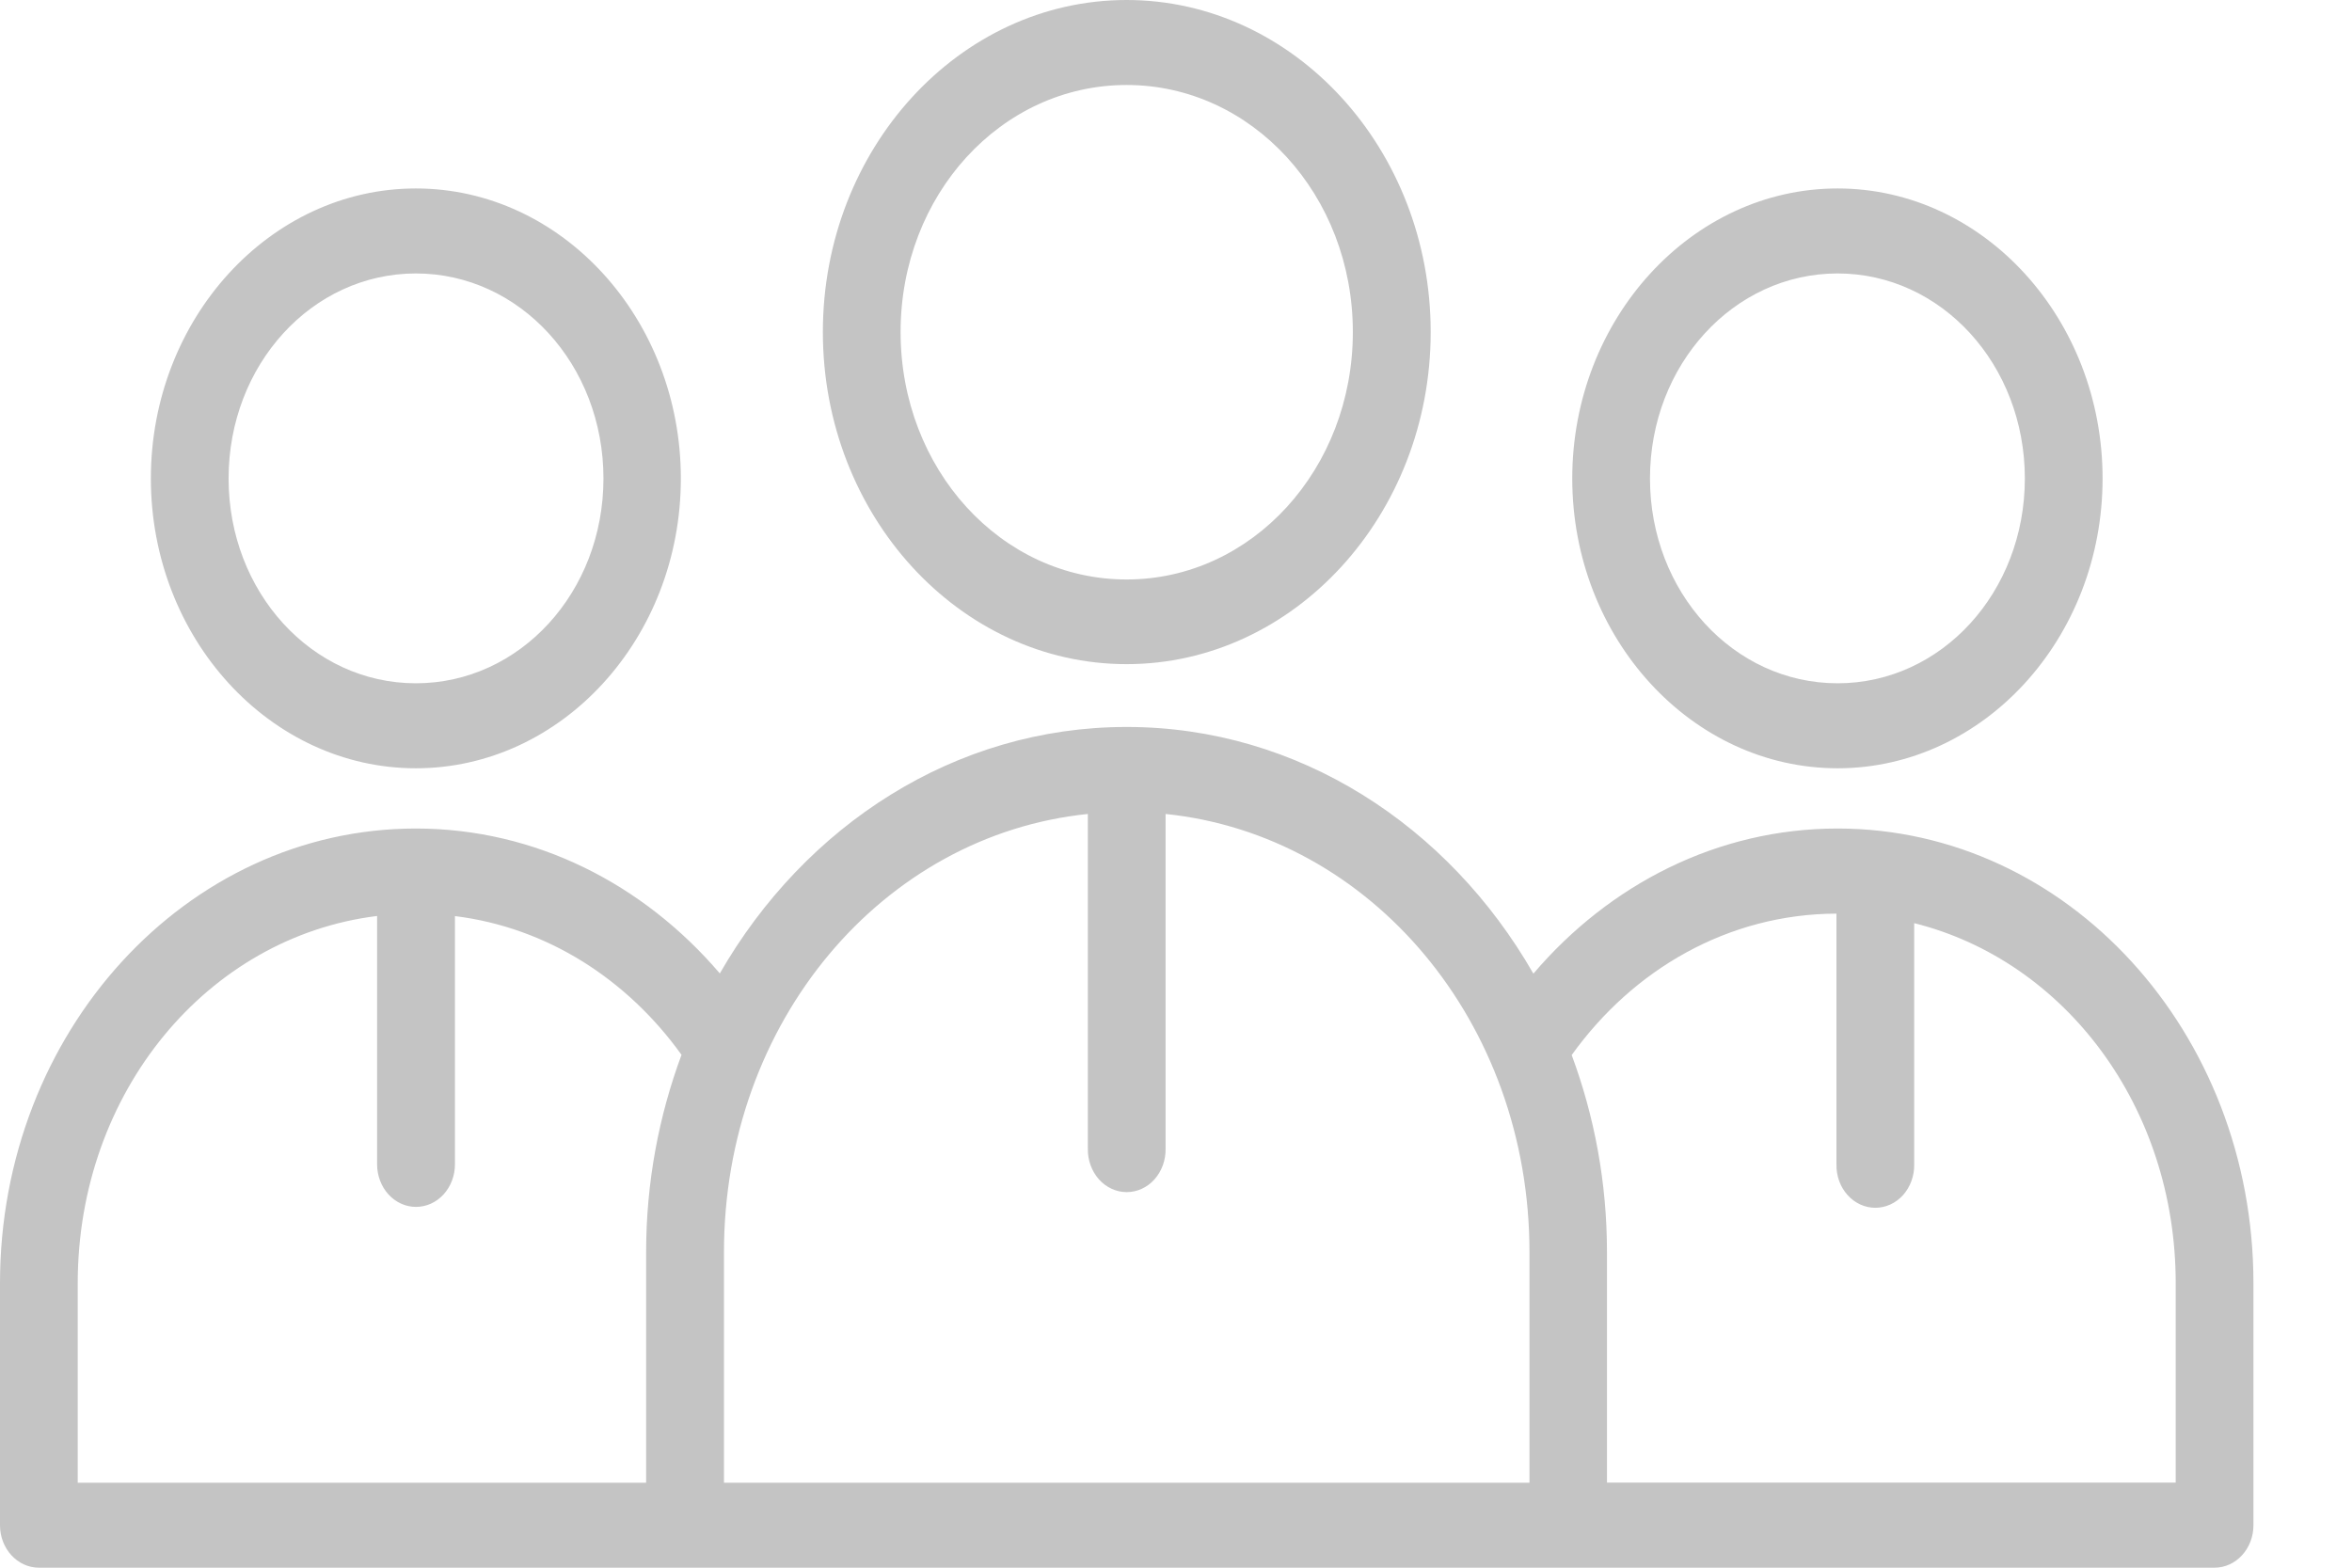 <svg width="21" height="14" viewBox="0 0 21 14" fill="none" xmlns="http://www.w3.org/2000/svg">
<path d="M10.059 0C8.564 0 7.347 1.331 7.347 2.965C7.347 4.599 8.564 5.931 10.059 5.931C11.553 5.931 12.774 4.599 12.774 2.965C12.774 1.331 11.553 0 10.059 0ZM10.059 0.759C11.178 0.759 12.079 1.741 12.079 2.965C12.079 4.189 11.178 5.175 10.059 5.175C8.939 5.175 8.041 4.189 8.041 2.965C8.041 1.741 8.939 0.759 10.059 0.759ZM3.713 1.683C2.41 1.683 1.347 2.848 1.347 4.273C1.347 5.698 2.41 6.861 3.713 6.861C5.017 6.861 6.079 5.699 6.079 4.273C6.079 2.848 5.017 1.683 3.713 1.683ZM16.407 1.683C15.104 1.683 14.038 2.848 14.038 4.273C14.038 5.698 15.104 6.861 16.407 6.861C17.71 6.861 18.773 5.699 18.773 4.273C18.773 2.848 17.71 1.683 16.407 1.683ZM3.713 2.442C4.642 2.442 5.388 3.258 5.388 4.273C5.388 5.288 4.642 6.102 3.713 6.102C2.785 6.102 2.041 5.288 2.041 4.273C2.041 3.258 2.785 2.442 3.713 2.442ZM16.407 2.442C17.335 2.442 18.079 3.258 18.079 4.273C18.079 5.288 17.335 6.102 16.407 6.102C15.479 6.102 14.732 5.288 14.732 4.273C14.732 3.258 15.479 2.442 16.407 2.442ZM10.059 6.492C8.526 6.492 7.186 7.372 6.427 8.693C5.749 7.899 4.786 7.399 3.713 7.399C1.663 7.399 0 9.217 0 11.46V13.621C0 13.83 0.155 13.999 0.346 14H19.774C19.965 13.999 20.12 13.83 20.12 13.621V11.46C20.12 9.217 18.458 7.399 16.407 7.399C15.334 7.399 14.369 7.899 13.691 8.695C12.933 7.373 11.592 6.492 10.059 6.492L10.059 6.492ZM9.713 7.269V10.258C9.711 10.36 9.747 10.459 9.812 10.532C9.877 10.605 9.967 10.646 10.06 10.646C10.153 10.646 10.243 10.605 10.308 10.532C10.373 10.459 10.409 10.36 10.407 10.258V7.269C12.239 7.458 13.656 9.126 13.656 11.182V13.241H6.464V11.182C6.464 9.125 7.88 7.457 9.713 7.269H9.713ZM16.397 8.159V10.398C16.395 10.5 16.43 10.599 16.496 10.672C16.561 10.745 16.651 10.786 16.744 10.786C16.837 10.786 16.927 10.745 16.992 10.672C17.057 10.599 17.093 10.5 17.091 10.398V8.244C18.435 8.58 19.426 9.882 19.426 11.46V13.24H14.348V11.182C14.348 10.559 14.235 9.966 14.033 9.422C14.582 8.656 15.431 8.162 16.397 8.159L16.397 8.159ZM3.367 8.18V10.398L3.367 10.398C3.367 10.499 3.404 10.596 3.469 10.667C3.534 10.738 3.622 10.778 3.714 10.778C3.807 10.778 3.895 10.738 3.96 10.667C4.025 10.596 4.062 10.499 4.062 10.398V8.181C4.886 8.283 5.601 8.746 6.085 9.42C5.883 9.965 5.769 10.558 5.769 11.182V13.241H0.694V11.46C0.694 9.753 1.854 8.366 3.367 8.18L3.367 8.18Z" fill="#C4C4C4"/>
</svg>
